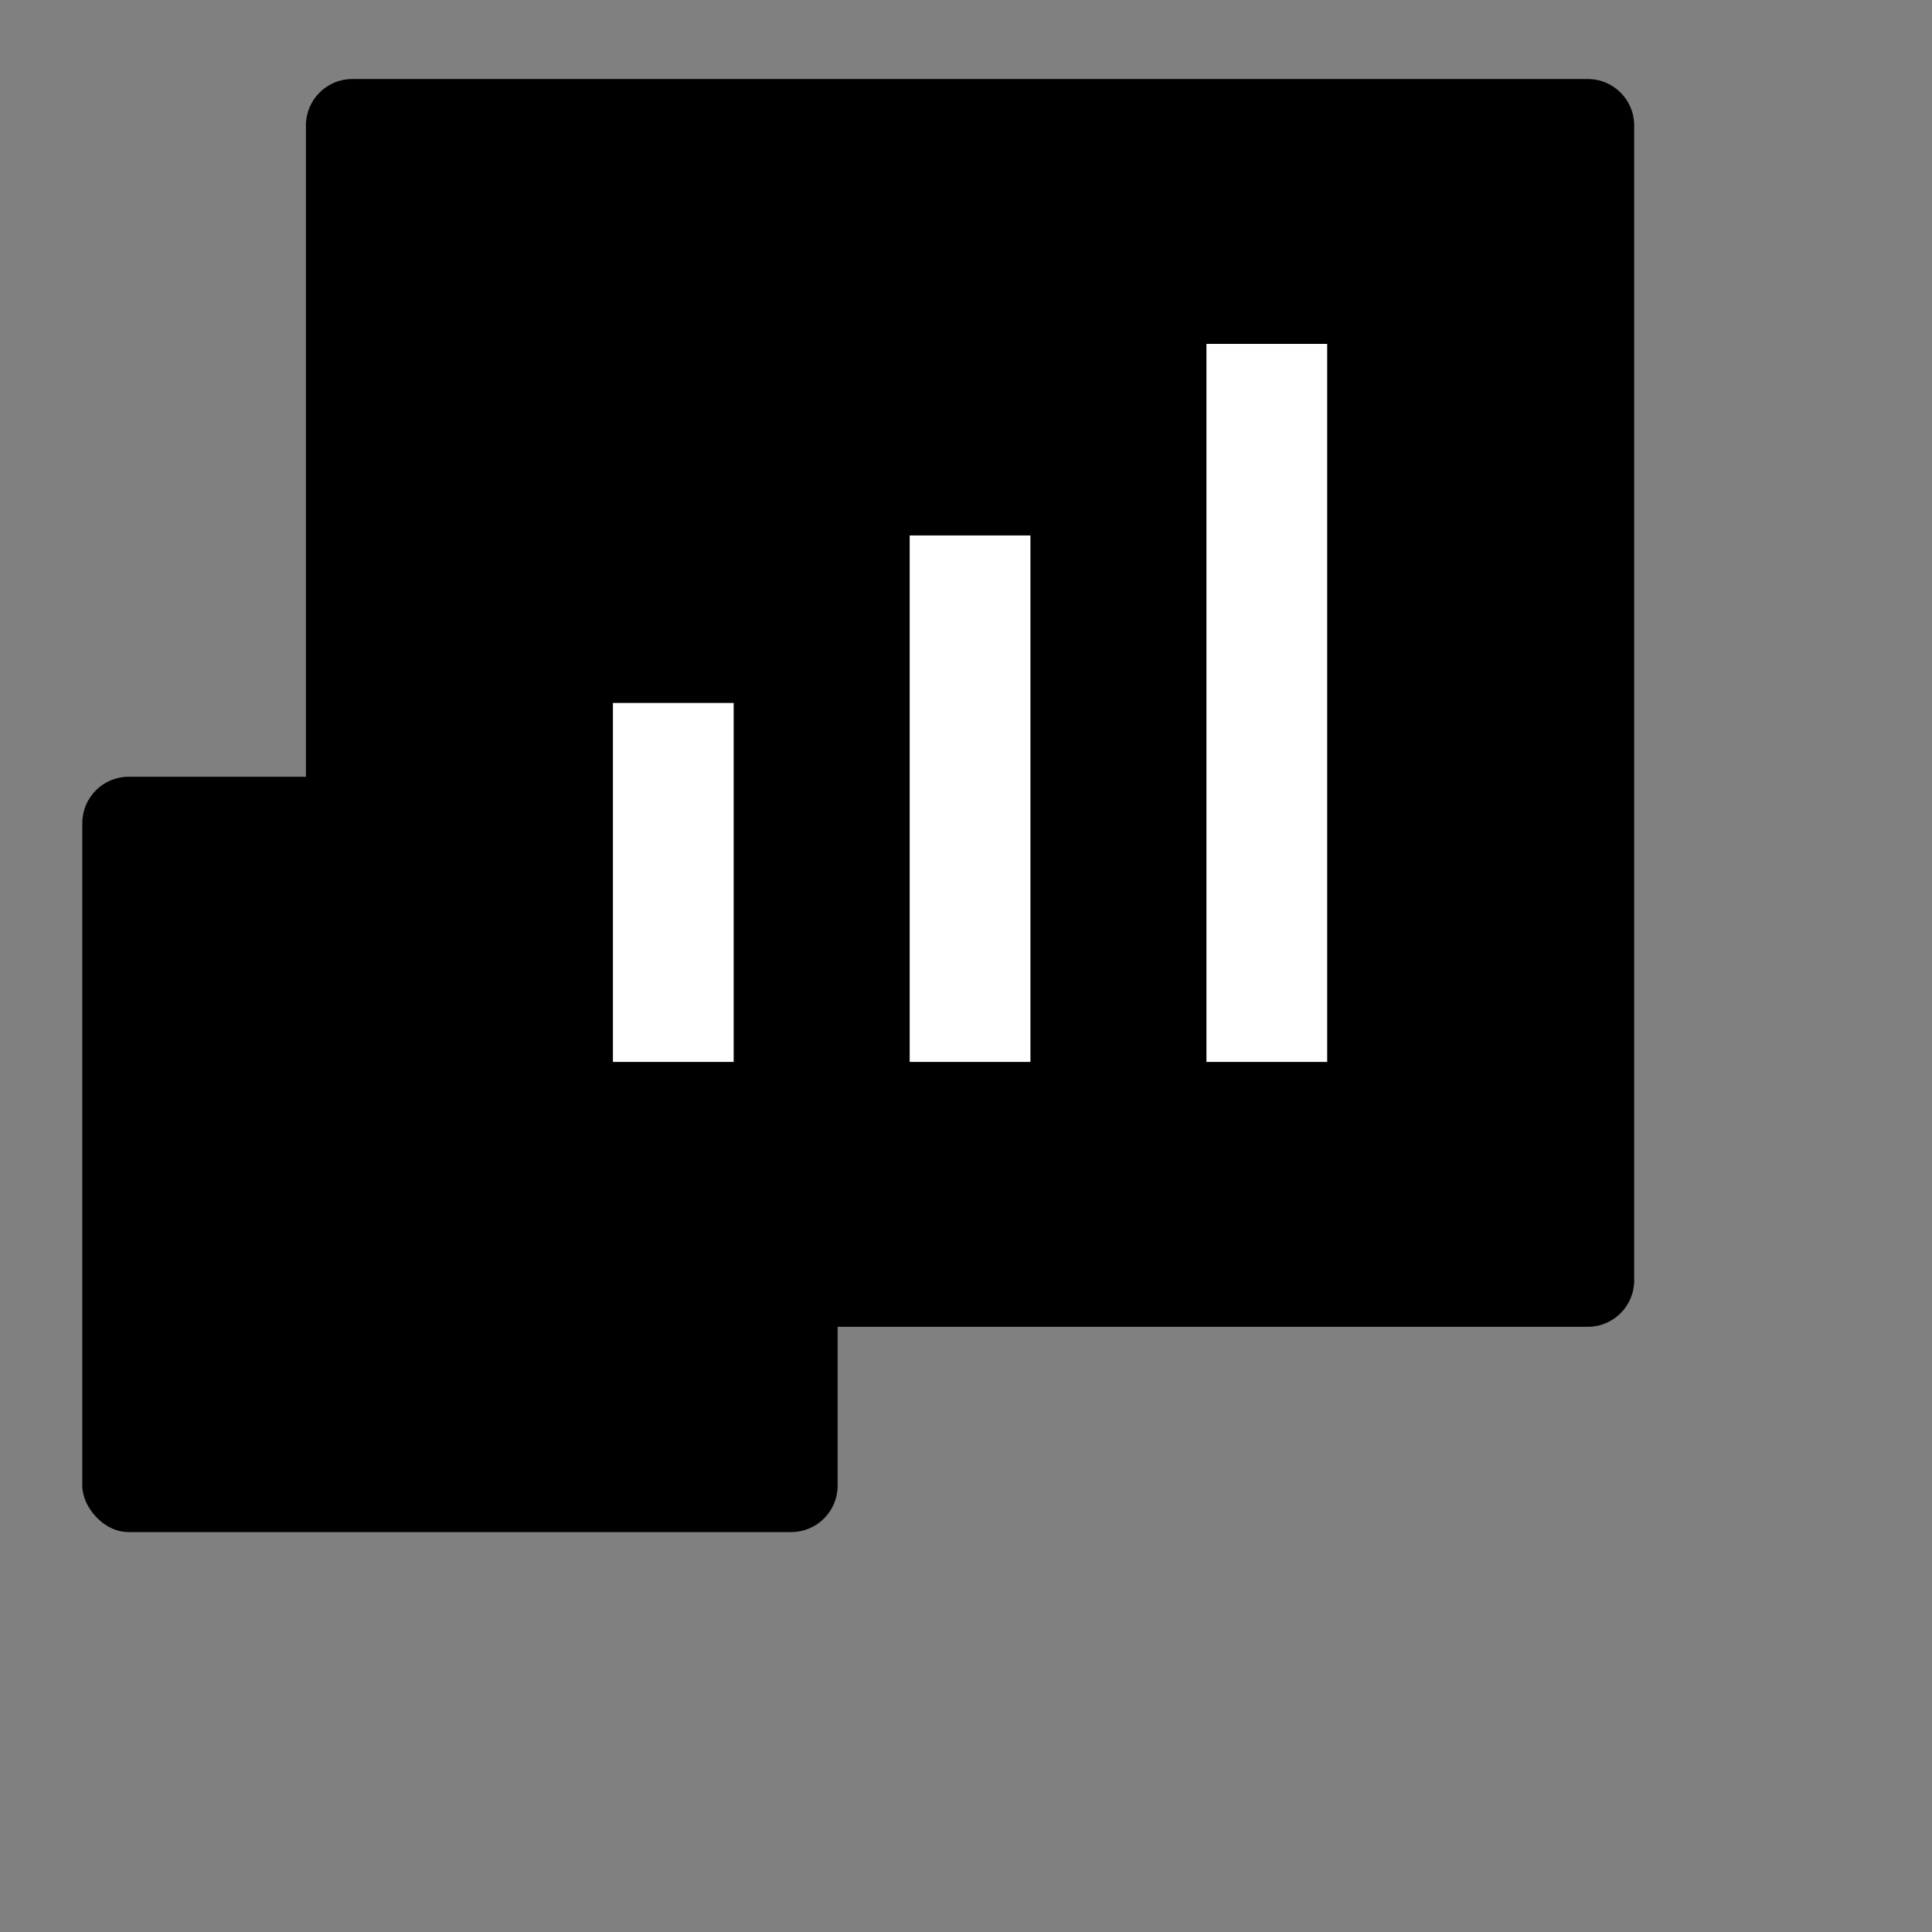 <svg width="20" height="20" viewBox="0 0 20 20" fill="currentcolor" xmlns="http://www.w3.org/2000/svg"
     style="color: currentcolor;">
  <rect x="0" y="0" width="20" height="20" fill="#808080" stroke="none"/>
  <rect x="0.852" y="8.041" width="7.819" height="7.819" rx="0.48" fill="currentcolor"
        fill-opacity="0.48"></rect>
  <path d="M16.437 0.818C16.702 0.818 16.917 1.033 16.917 1.298V13.255C16.917 13.52 16.702 13.735 16.437 13.735H3.647C3.382 13.735 3.167 13.52 3.167 13.255V1.298C3.167 1.033 3.382 0.818 3.647 0.818H16.437Z"
        fill="currentcolor"></path>
  <path fill-rule="evenodd" clip-rule="evenodd"
        d="M13.739 3.56H12.489V10.993H13.739V3.56ZM9.417 5.543H10.667V10.993H9.417V5.543ZM6.345 7.277H7.595V10.993H6.345V7.277Z"
        fill="white"></path>
</svg>
